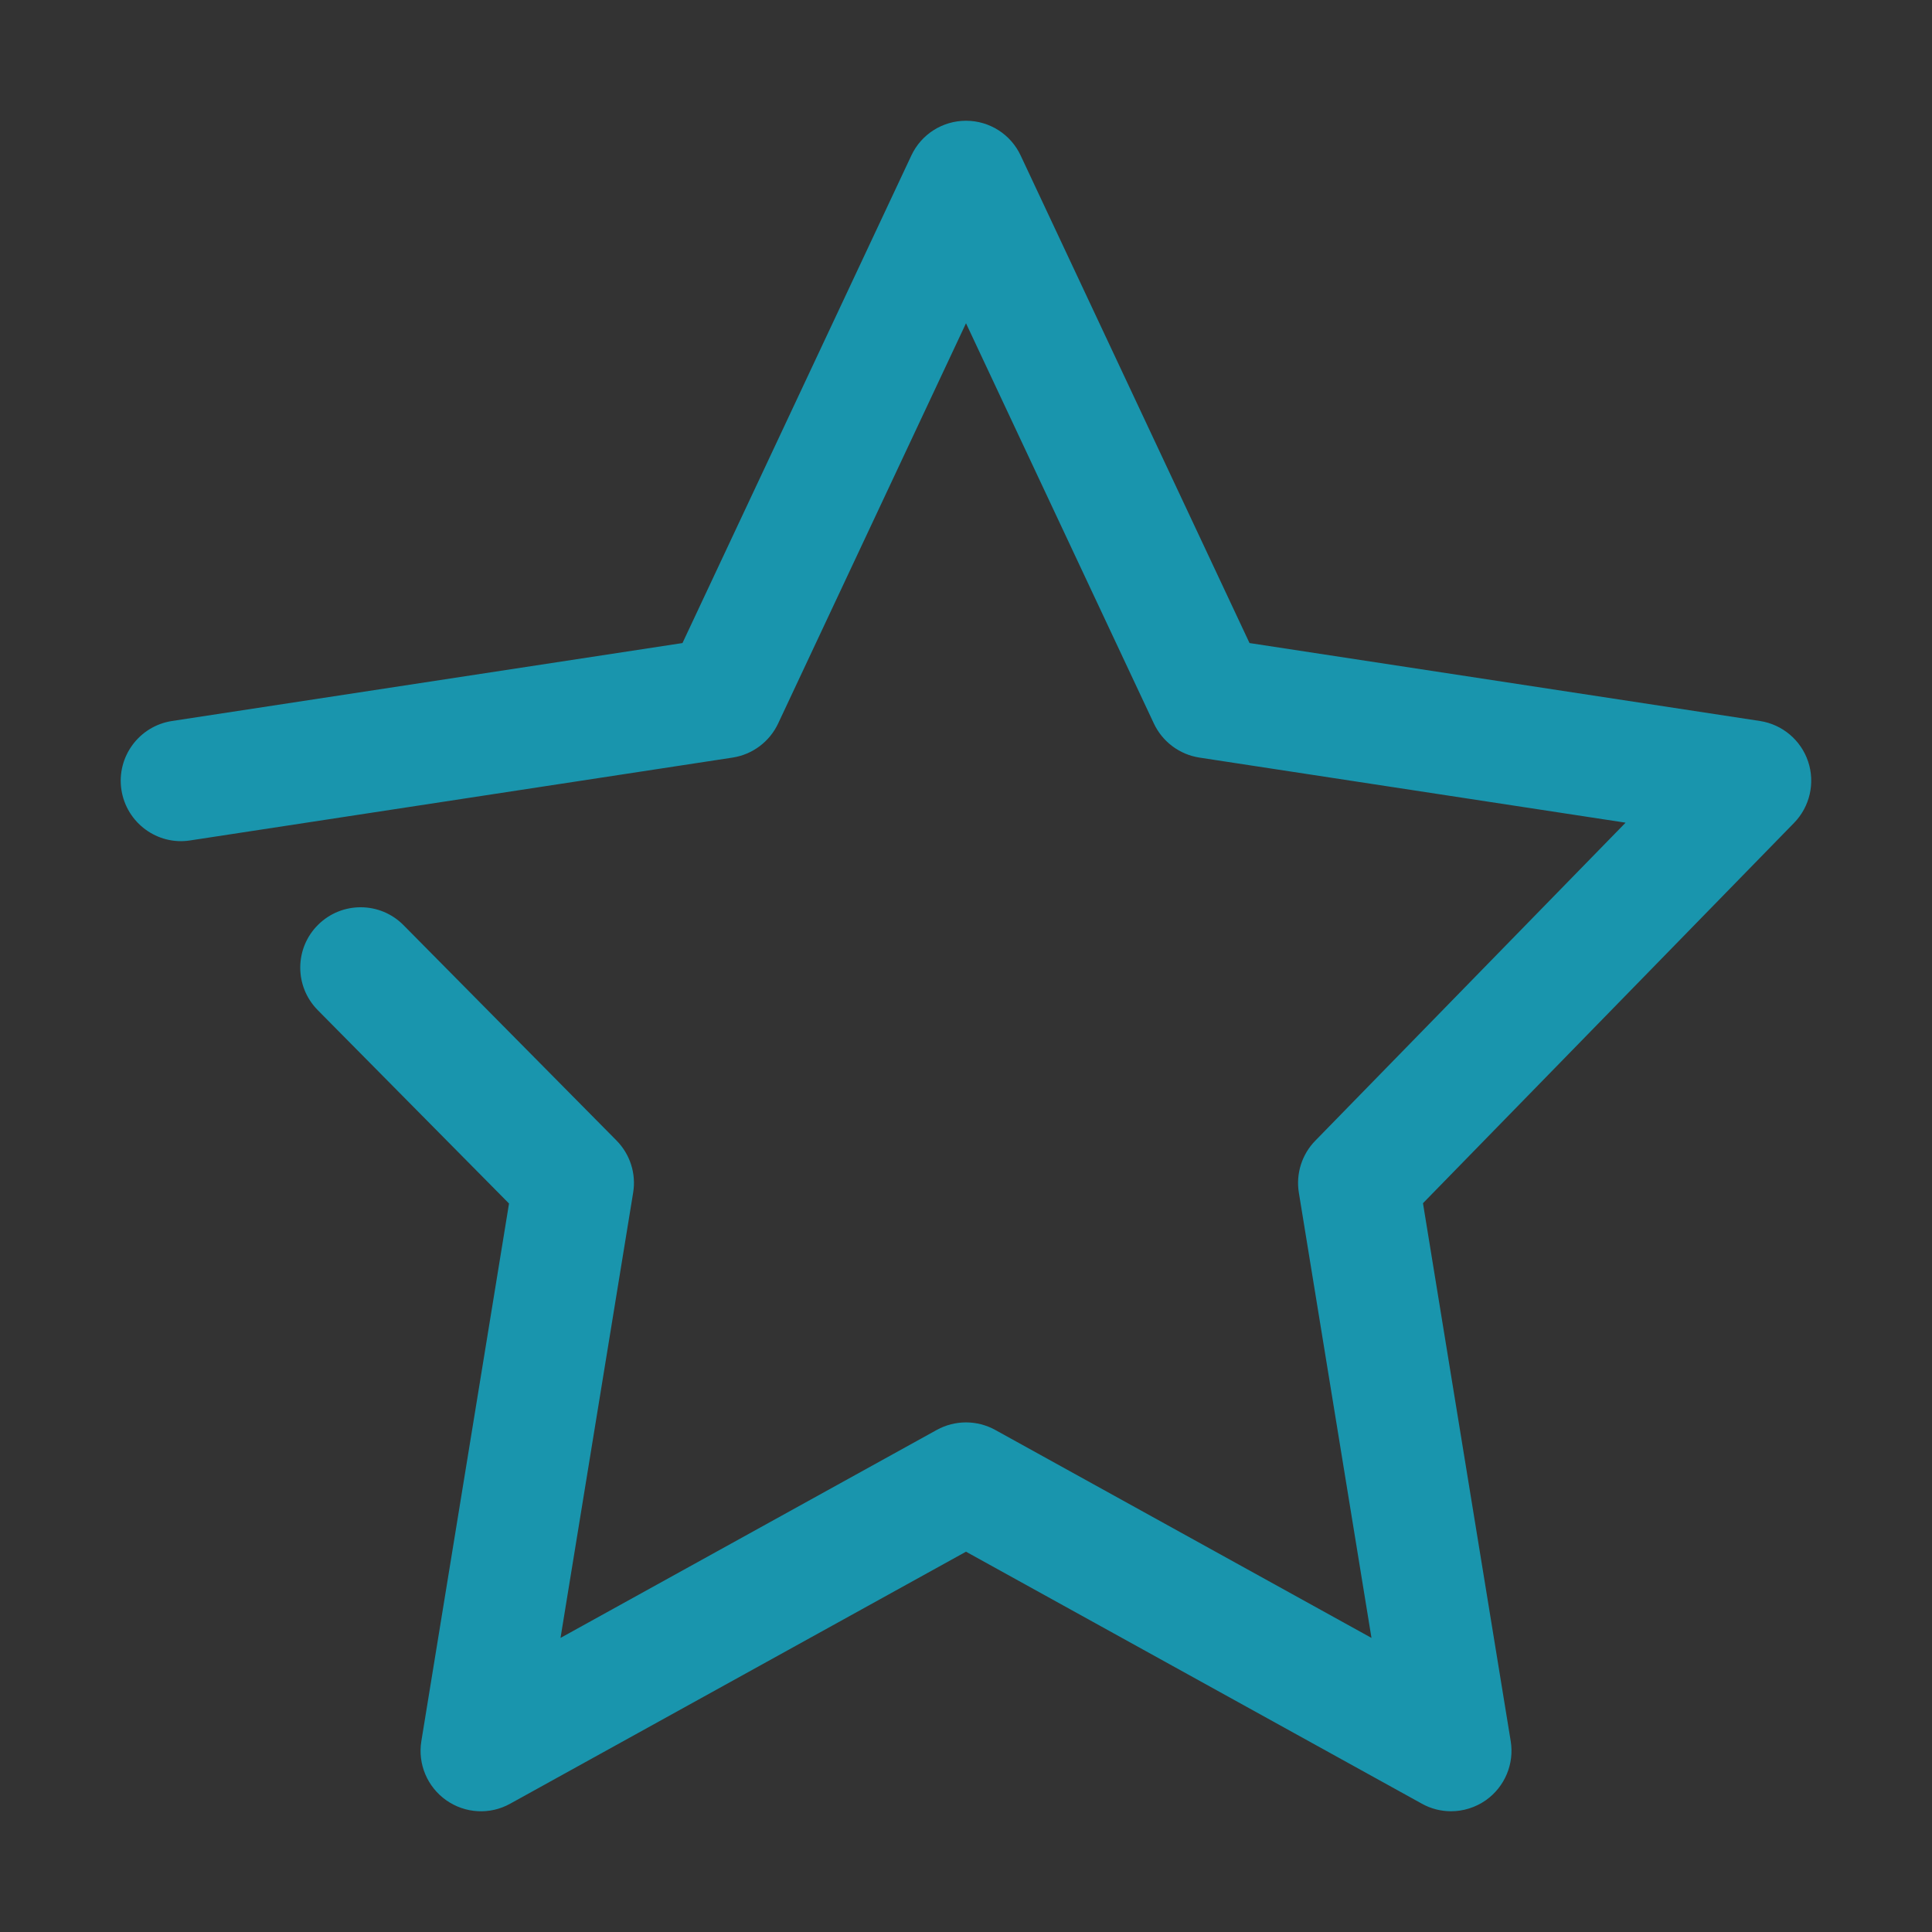 <svg width="32" height="32" xmlns="http://www.w3.org/2000/svg">

 <rect width="100%" height="100%" fill="#333333" stroke="none"/>

 <g>
  <title>background</title>
  <rect fill="none" id="canvas_background" height="402" width="582" y="-1" x="-1"/>
 </g>
 <g>
  <title>Layer 1</title>
  <polyline id="svg_2" stroke-width="2" stroke-miterlimit="10" stroke-linejoin="round" stroke-linecap="round" stroke="#FFFFFF" points="   649,137.999 675,137.999 675,155.999 661,155.999  " fill="none"/>
  <polyline id="svg_3" stroke-width="2" stroke-miterlimit="10" stroke-linejoin="round" stroke-linecap="round" stroke="#FFFFFF" points="   653,155.999 649,155.999 649,141.999  " fill="none"/>
  <polyline id="svg_4" stroke-width="2" stroke-miterlimit="10" stroke-linejoin="round" stroke-linecap="round" stroke="#FFFFFF" points="   661,156 653,162 653,156  " fill="none"/>
  <path fill="#1995ad" id="svg_6" d="m24.034,30c-0.166,0 -0.333,-0.041 -0.483,-0.125l-7.551,-4.174l-7.55,4.174c-0.335,0.187 -0.747,0.163 -1.06,-0.058c-0.313,-0.221 -0.473,-0.601 -0.411,-0.979l1.452,-8.904l-3.169,-3.204c-0.388,-0.393 -0.385,-1.026 0.008,-1.414c0.393,-0.388 1.026,-0.385 1.414,0.008l3.527,3.566c0.225,0.228 0.328,0.549 0.276,0.864l-1.203,7.375l6.232,-3.445c0.301,-0.166 0.667,-0.166 0.968,0l6.232,3.445l-1.203,-7.375c-0.051,-0.313 0.05,-0.633 0.271,-0.859l5.141,-5.269l-7.059,-1.078c-0.329,-0.051 -0.612,-0.262 -0.754,-0.564l-3.112,-6.63l-3.112,6.63c-0.142,0.302 -0.425,0.513 -0.754,0.564l-8.983,1.372c-0.544,0.086 -1.056,-0.291 -1.14,-0.838c-0.083,-0.546 0.292,-1.056 0.838,-1.14l8.455,-1.291l3.791,-8.076c0.164,-0.351 0.517,-0.575 0.905,-0.575s0.741,0.224 0.905,0.575l3.791,8.076l8.455,1.291c0.37,0.057 0.678,0.316 0.797,0.671s0.029,0.748 -0.232,1.016l-6.147,6.3l1.453,8.909c0.062,0.378 -0.099,0.758 -0.411,0.979c-0.173,0.121 -0.375,0.183 -0.577,0.183z"/>
 </g>
</svg>